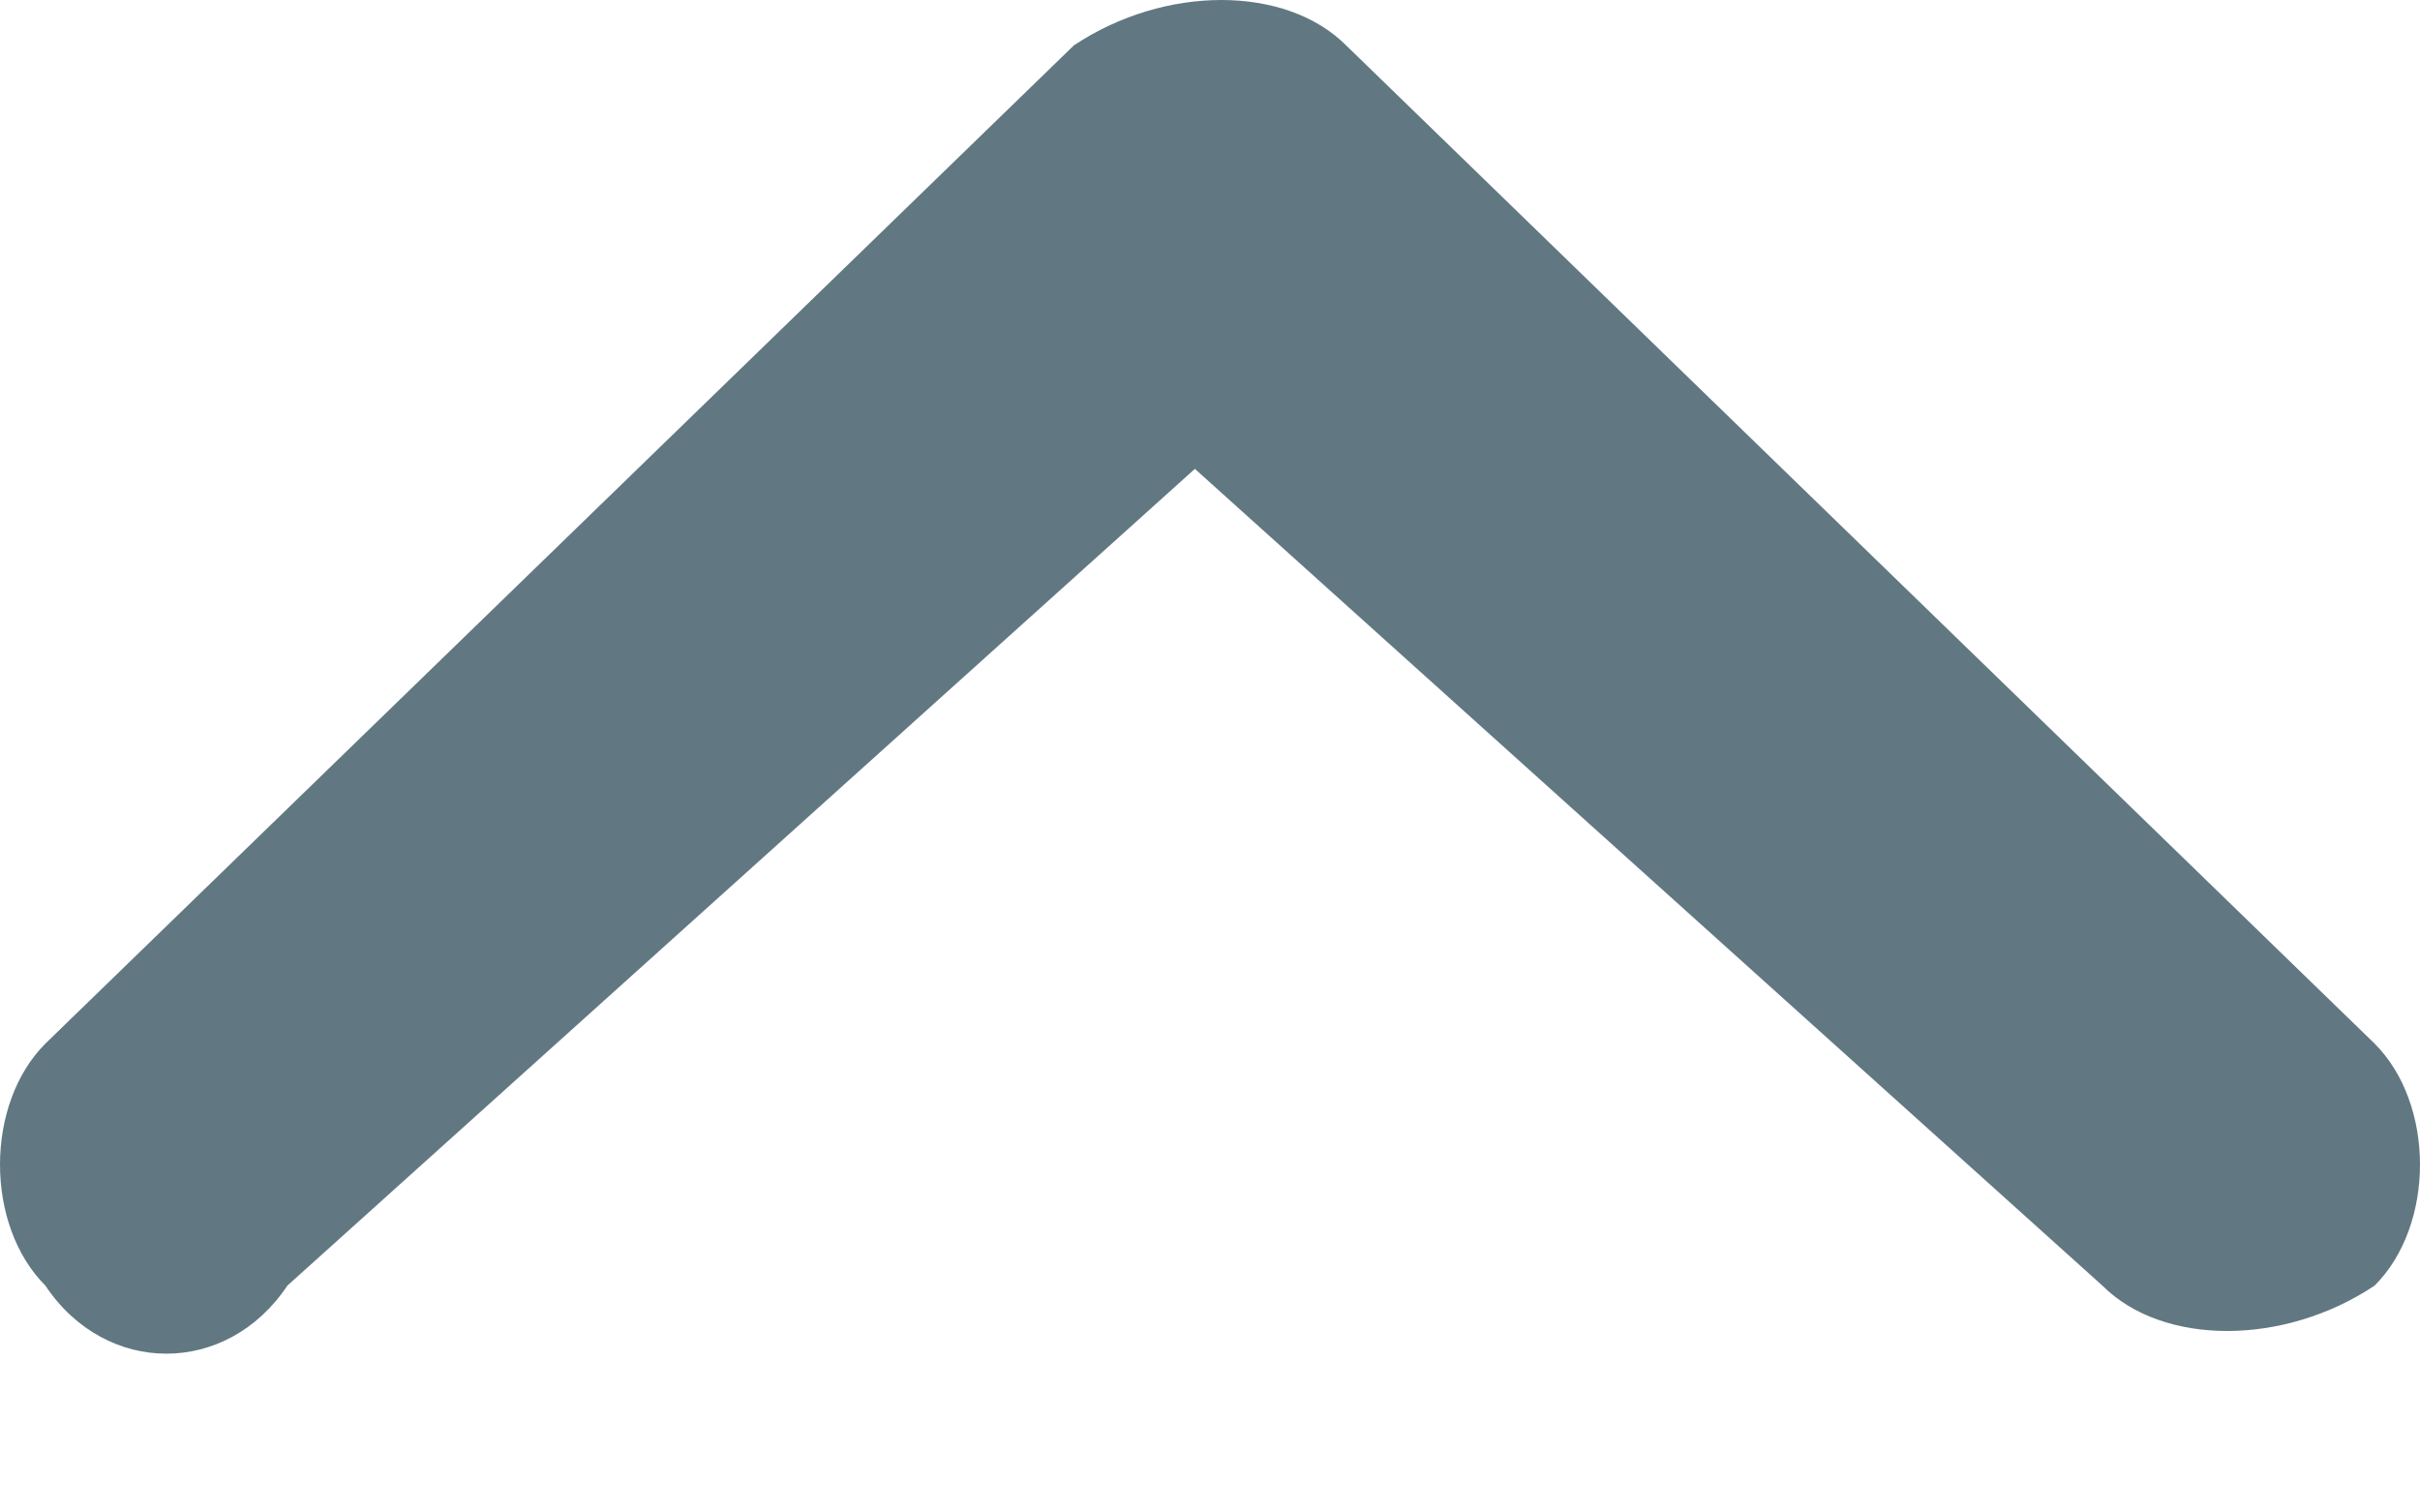 <svg width="8" height="5" viewBox="0 0 8 5" fill="none" xmlns="http://www.w3.org/2000/svg">
<path d="M6.95 4.25C7.15 4.45 7.55 4.45 7.85 4.25C8.05 4.05 8.05 3.65 7.85 3.45L4.45 0.15C4.25 -0.05 3.85 -0.05 3.55 0.15L0.15 3.45C-0.05 3.65 -0.05 4.05 0.15 4.25C0.35 4.55 0.75 4.55 0.95 4.25L3.95 1.55L6.95 4.25Z" fill="#617882"/>
</svg>
